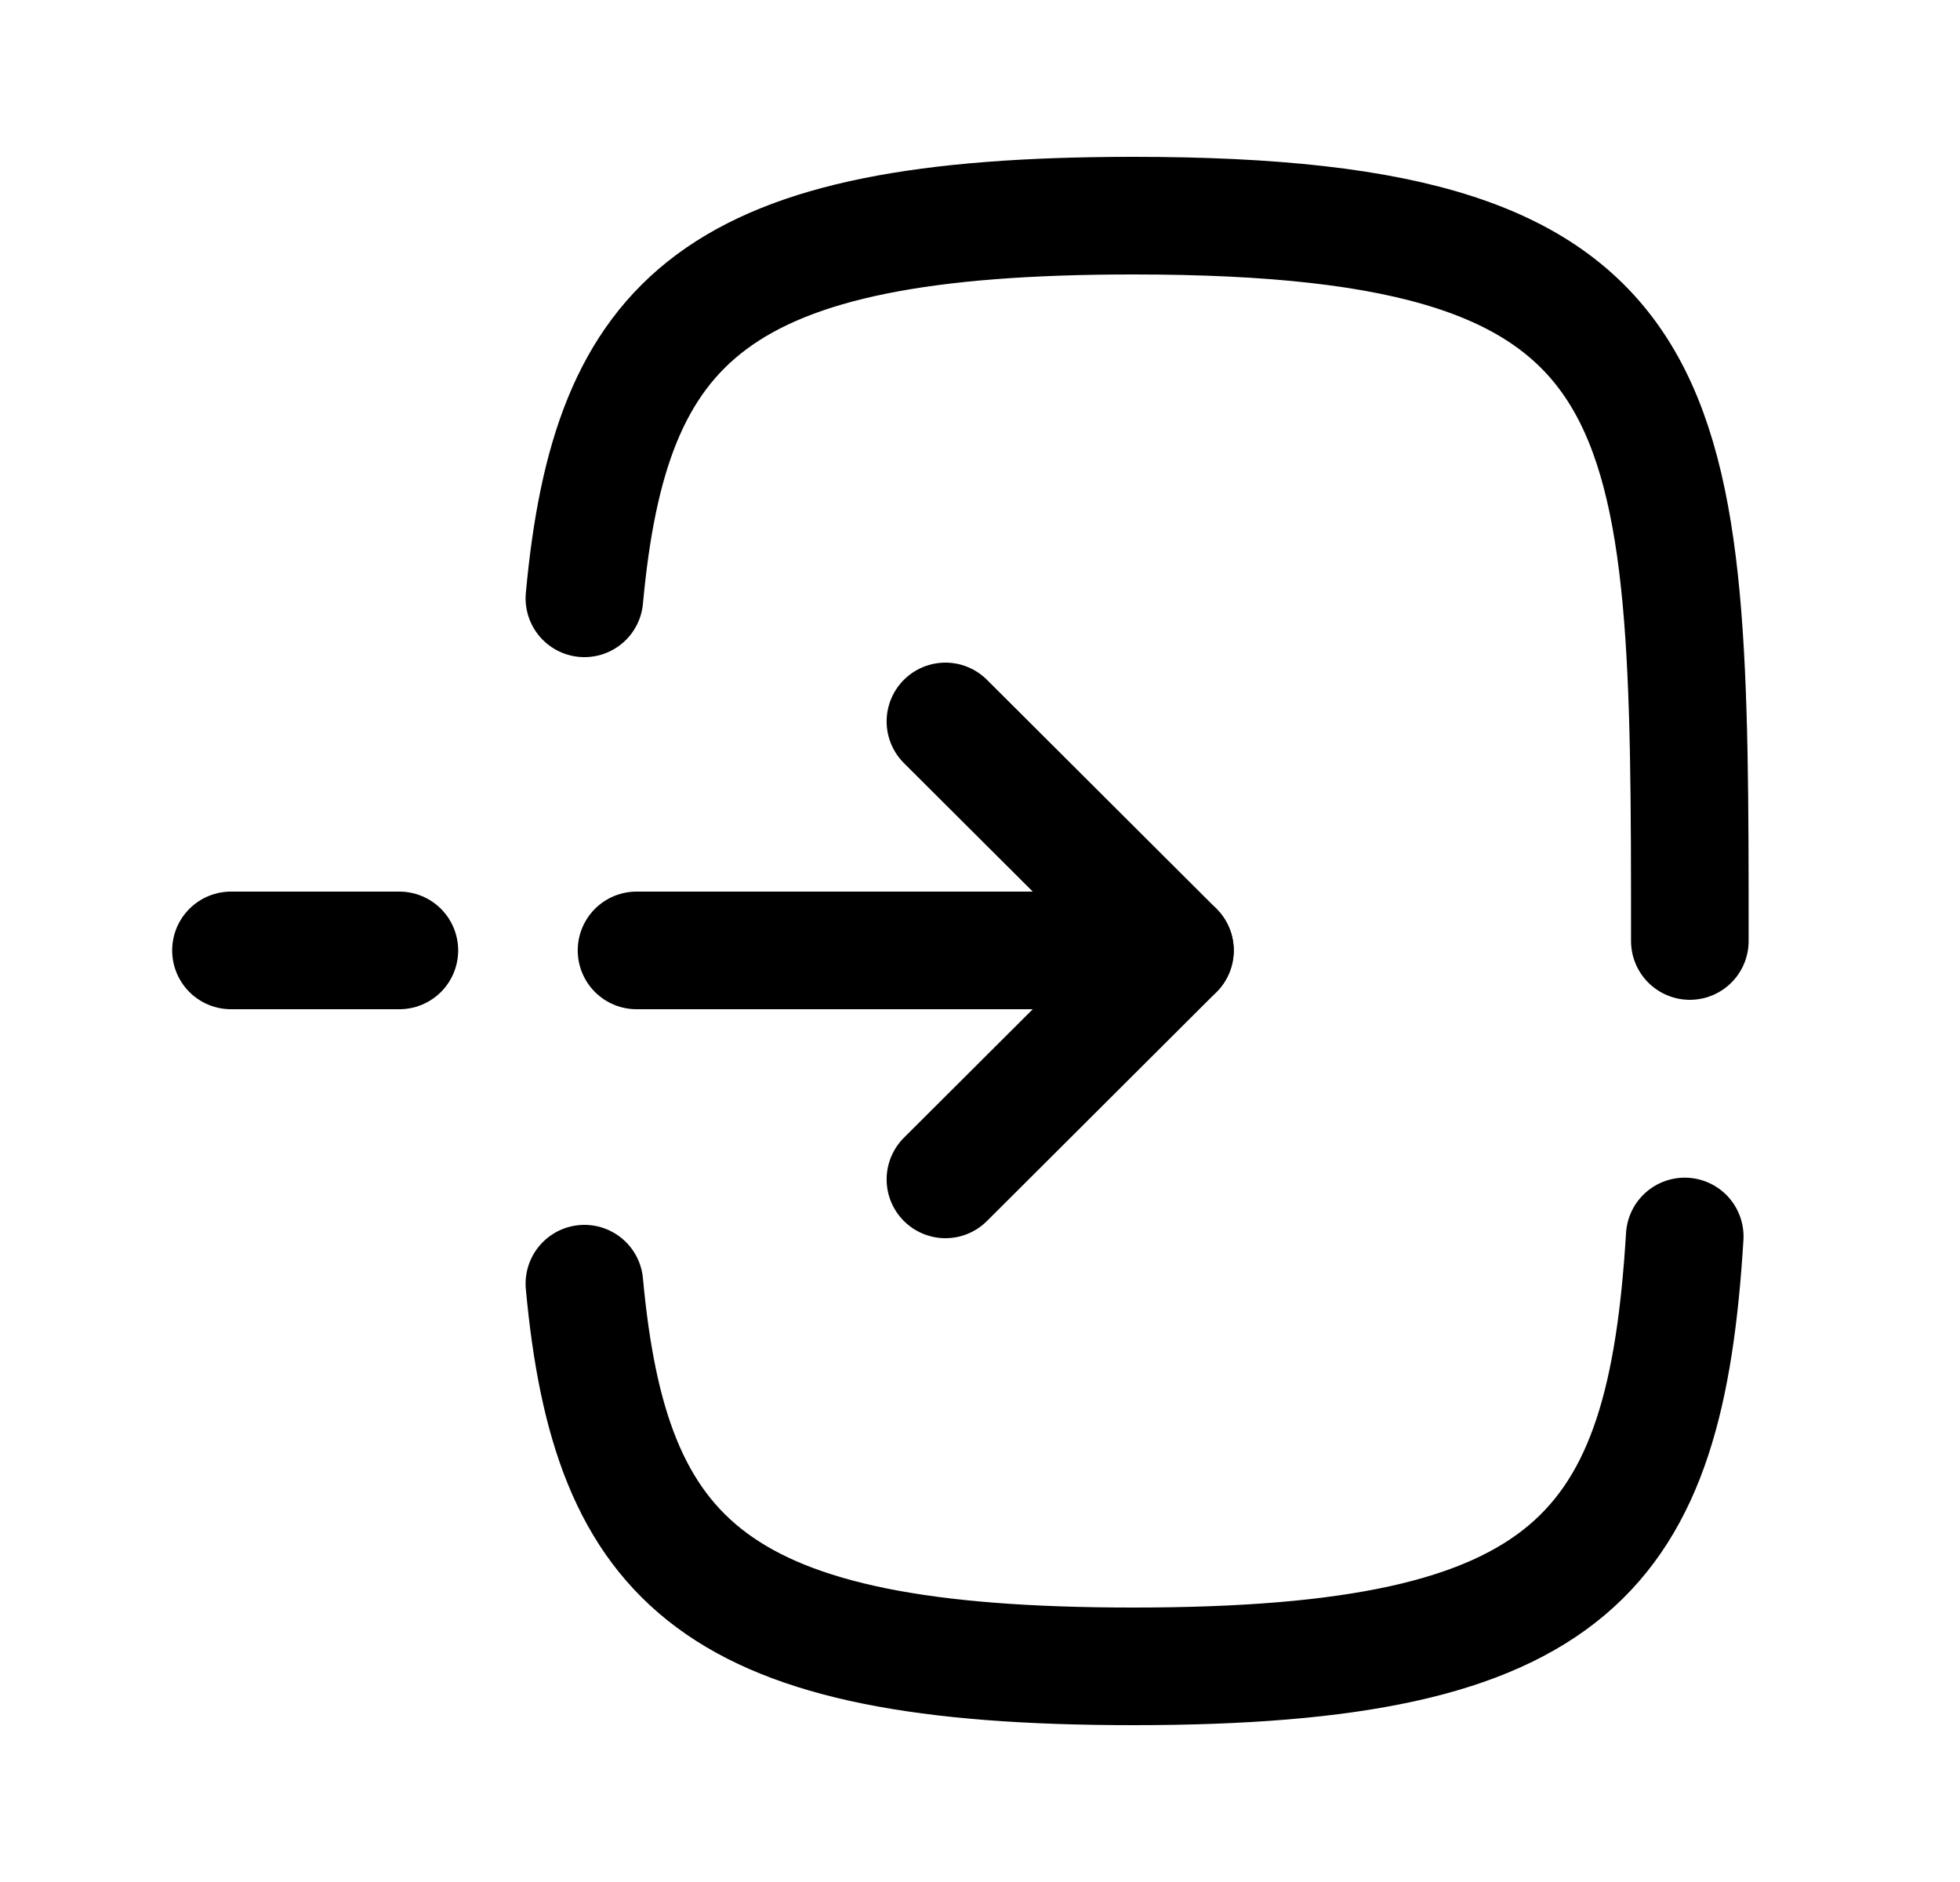 <svg width="25" height="24" viewBox="0 0 25 24" fill="none" xmlns="http://www.w3.org/2000/svg">
<path d="M5.094 12.12H2.946" stroke="black" stroke-width="1.5" stroke-linecap="round" stroke-linejoin="round"/>
<path d="M14.986 12.12H8.119" stroke="black" stroke-width="1.5" stroke-linecap="round" stroke-linejoin="round"/>
<path d="M12.059 9.2L14.987 12.12L12.059 15.04" stroke="black" stroke-width="1.5" stroke-linecap="round" stroke-linejoin="round"/>
<path d="M21.489 15.768C21.243 19.805 20.069 21.25 14.454 21.25C9.124 21.25 7.784 19.95 7.454 16.37" stroke="black" stroke-width="1.5" stroke-linecap="round" stroke-linejoin="round"/>
<path d="M7.454 7.63C7.784 4.05 9.124 2.75 14.454 2.75C21.554 2.75 21.554 5.06 21.554 12" stroke="black" stroke-width="1.5" stroke-linecap="round" stroke-linejoin="round"/>
</svg>